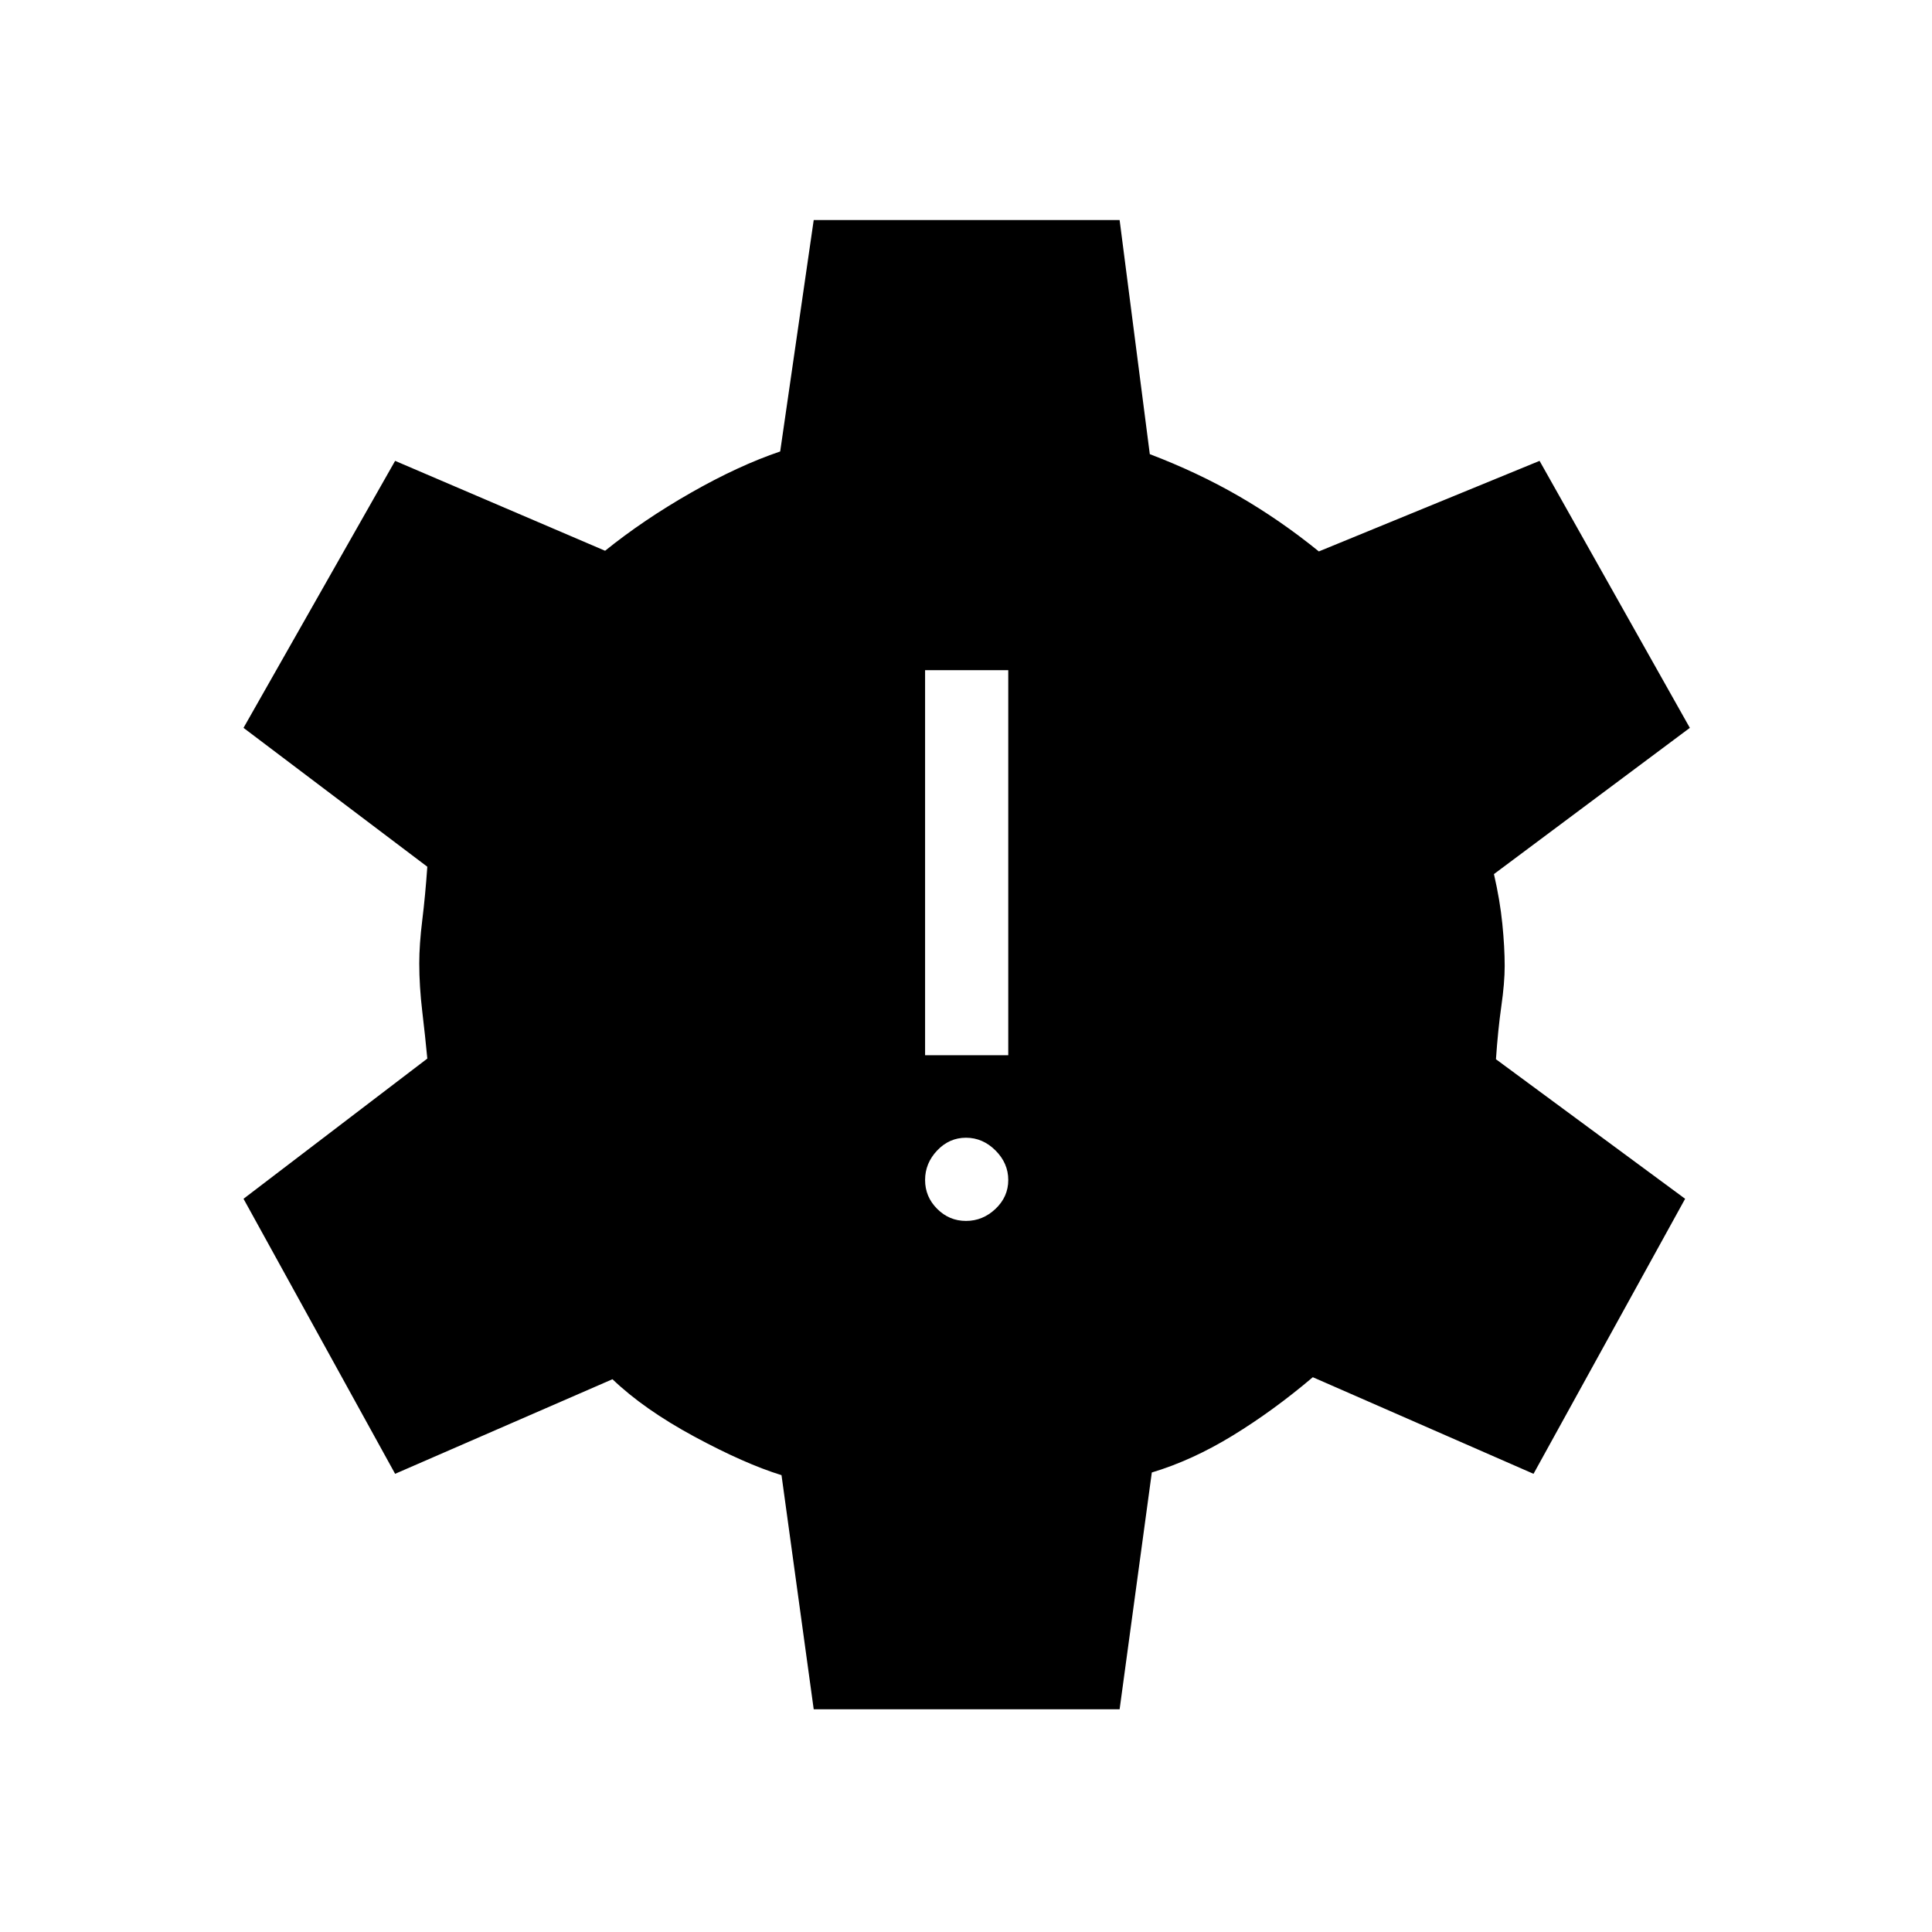 <svg xmlns="http://www.w3.org/2000/svg" height="40" viewBox="0 -960 960 960" width="40"><path d="m404.33-110.67-16-116.33Q370-232.67 345-246.17q-25-13.5-40.67-28.5l-108 47L121-364.33 212.33-434q-1-10.67-2.5-23.33-1.5-12.67-1.5-24 0-9.34 1.5-21.5 1.5-12.17 2.5-26.5l-91.33-69L196.33-731l104.34 44.67q19-15.34 42.66-28.84 23.67-13.5 44.34-20.5l16.66-115h152l15 116.34q23.67 9 44.17 20.83 20.5 11.83 39.83 27.5L765-731l74.67 132.67-97.34 72.66q3 13 4.17 24.67 1.17 11.67 1.17 21 0 8.33-1.67 20t-2.67 26.33l94 69.34L762-227.67l-109.67-48q-19.66 16.67-39.83 29-20.17 12.34-40.17 18.34l-16 117.66h-152ZM480-353.33q8.33 0 14.67-6 6.33-6 6.33-14.34 0-8.33-6.33-14.66-6.34-6.34-14.67-6.34t-14.33 6.34q-6 6.33-6 14.66 0 8.34 6 14.34t14.33 6Zm-20.33-82.34H501V-627h-41.33v191.33Z"/></svg>